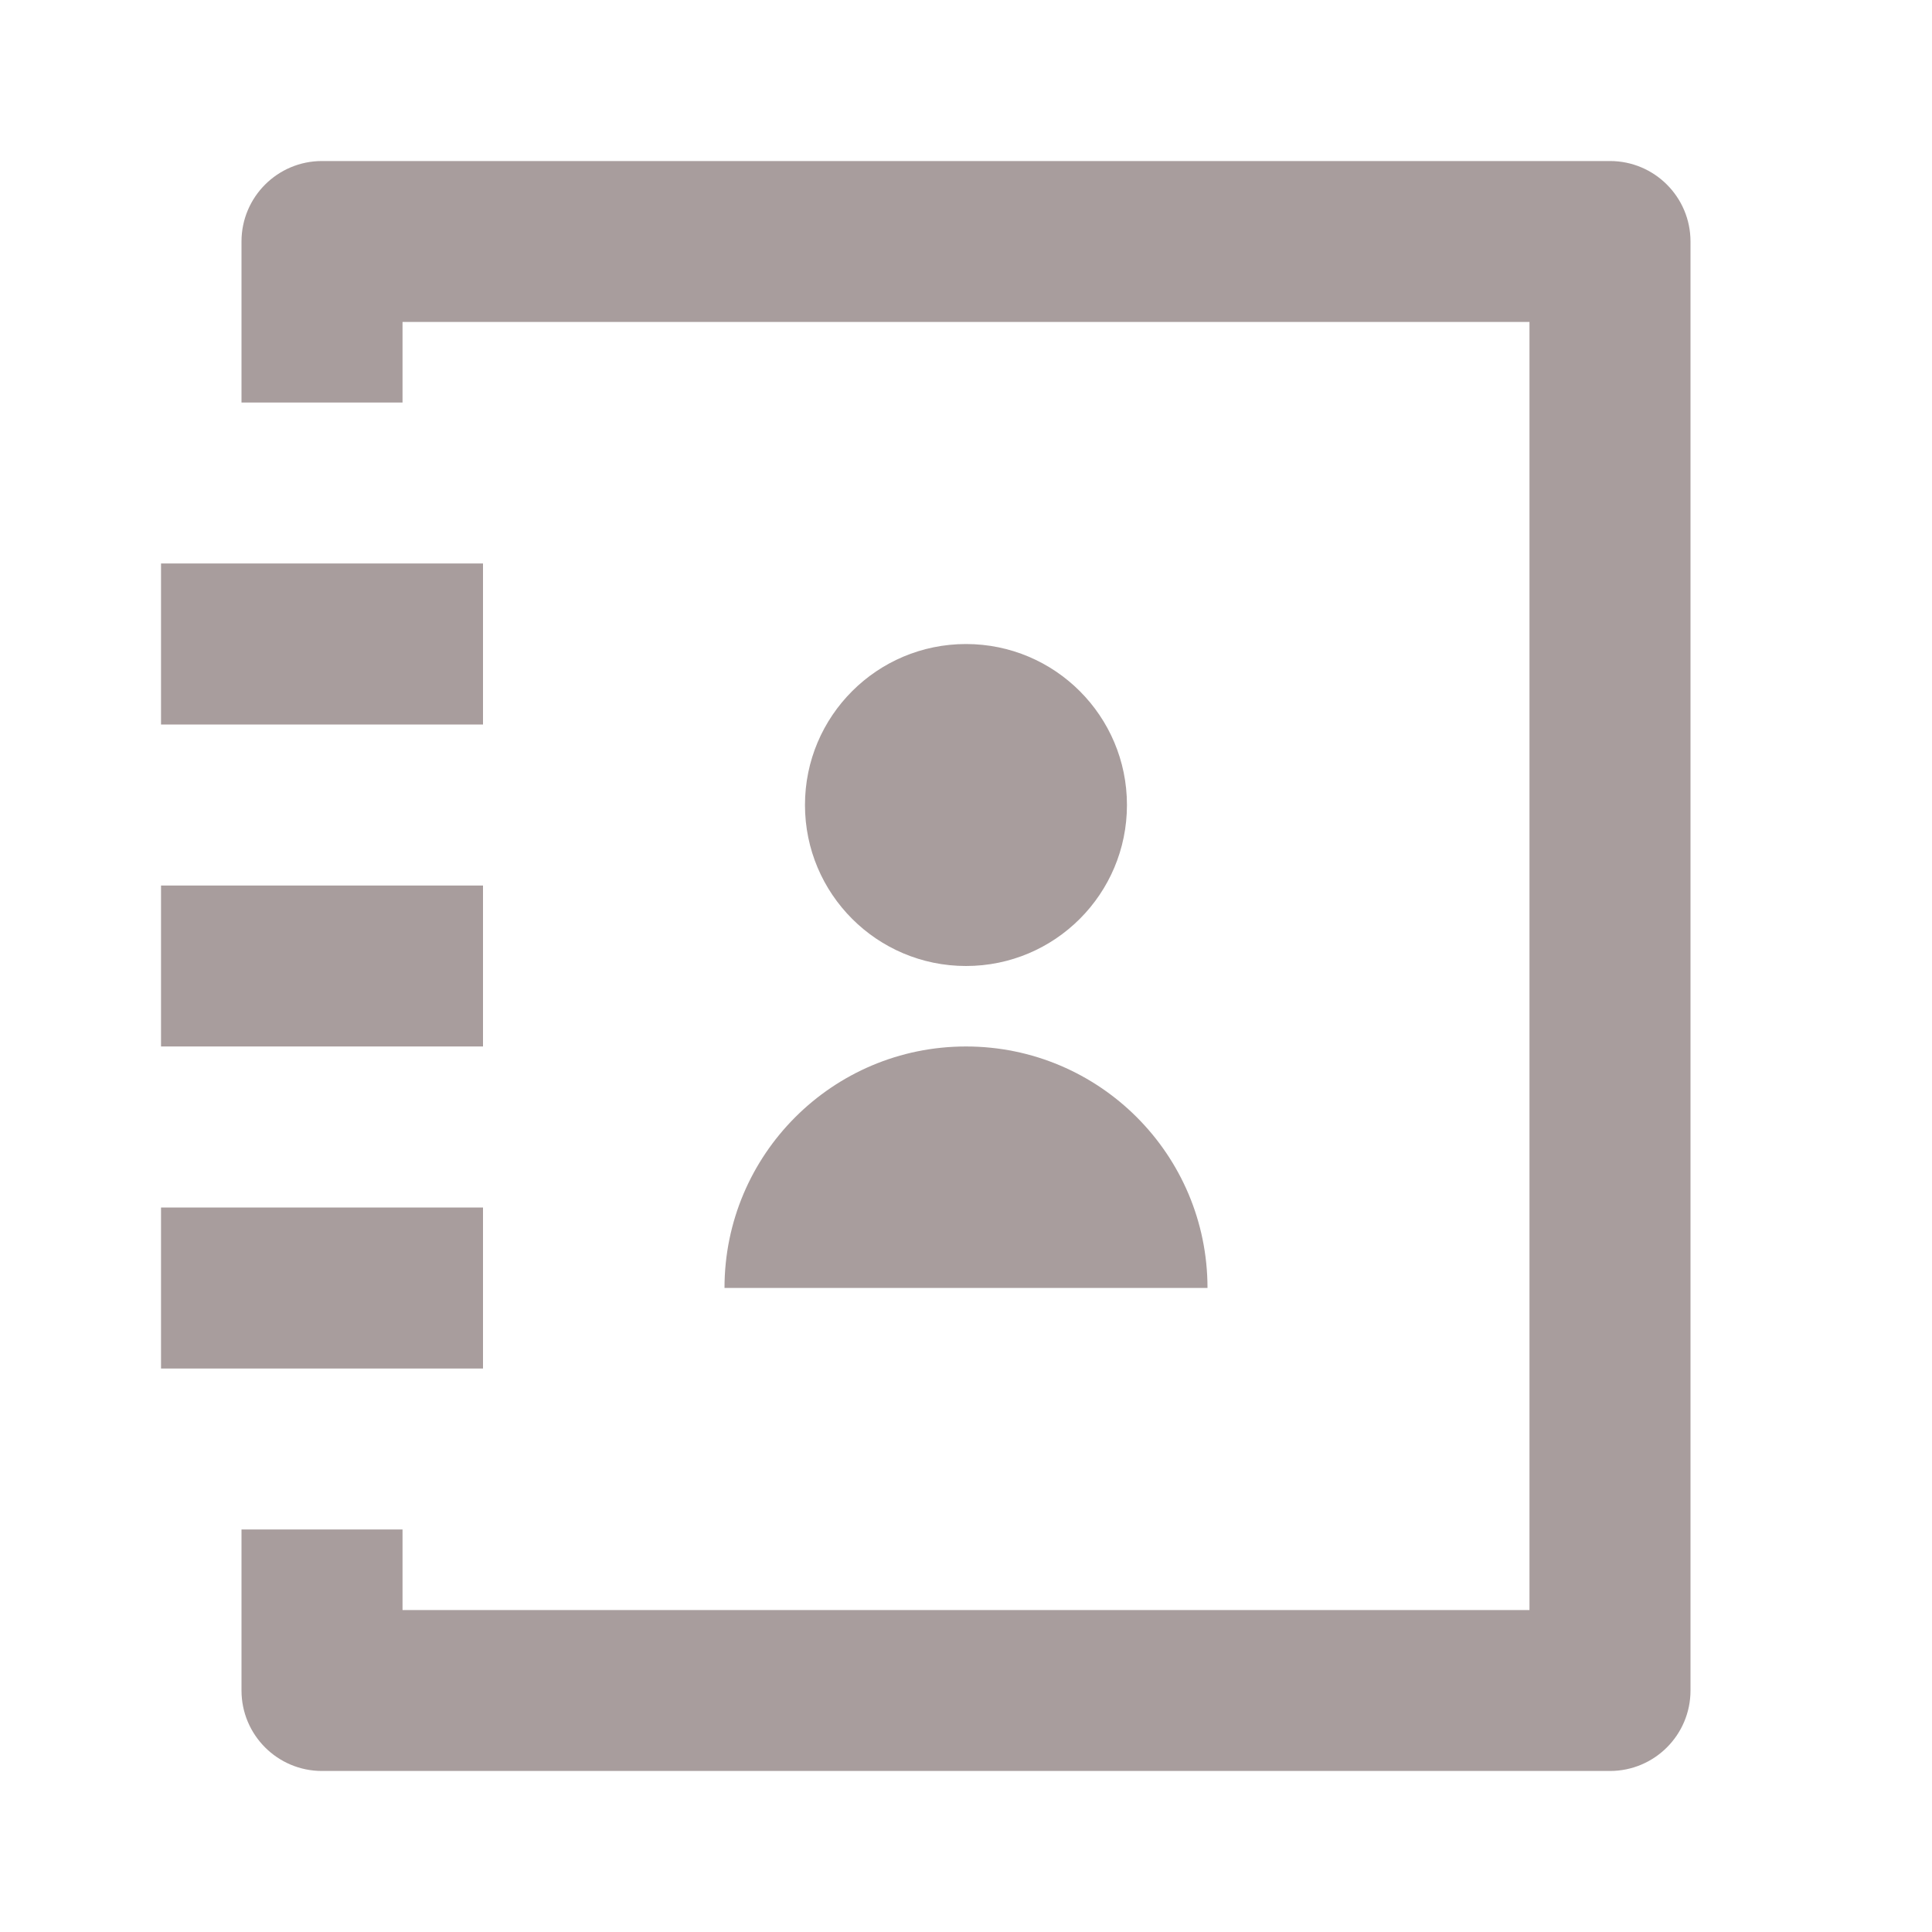 <svg width="26" height="26" viewBox="0 0 26 26" fill="none" xmlns="http://www.w3.org/2000/svg">
<path d="M4.333 2.167C3.735 2.167 3.25 2.652 3.25 3.25V5.417H5.417V4.333H20.583V21.667H5.417V20.583H3.25V22.75C3.25 23.348 3.735 23.833 4.333 23.833H21.666C22.265 23.833 22.75 23.348 22.75 22.75V3.25C22.75 2.652 22.265 2.167 21.666 2.167H4.333ZM9.75 17.333C9.75 15.538 11.205 14.083 13 14.083C14.795 14.083 16.25 15.538 16.25 17.333H9.75ZM13 13C11.803 13 10.833 12.03 10.833 10.833C10.833 9.637 11.803 8.667 13 8.667C14.197 8.667 15.166 9.637 15.166 10.833C15.166 12.03 14.197 13 13 13ZM6.5 9.75V7.583H2.167V9.75H6.5ZM6.5 11.917V14.083H2.167V11.917H6.5ZM6.5 18.417V16.25H2.167V18.417H6.5Z" fill="#A89D9D"/>
</svg>
